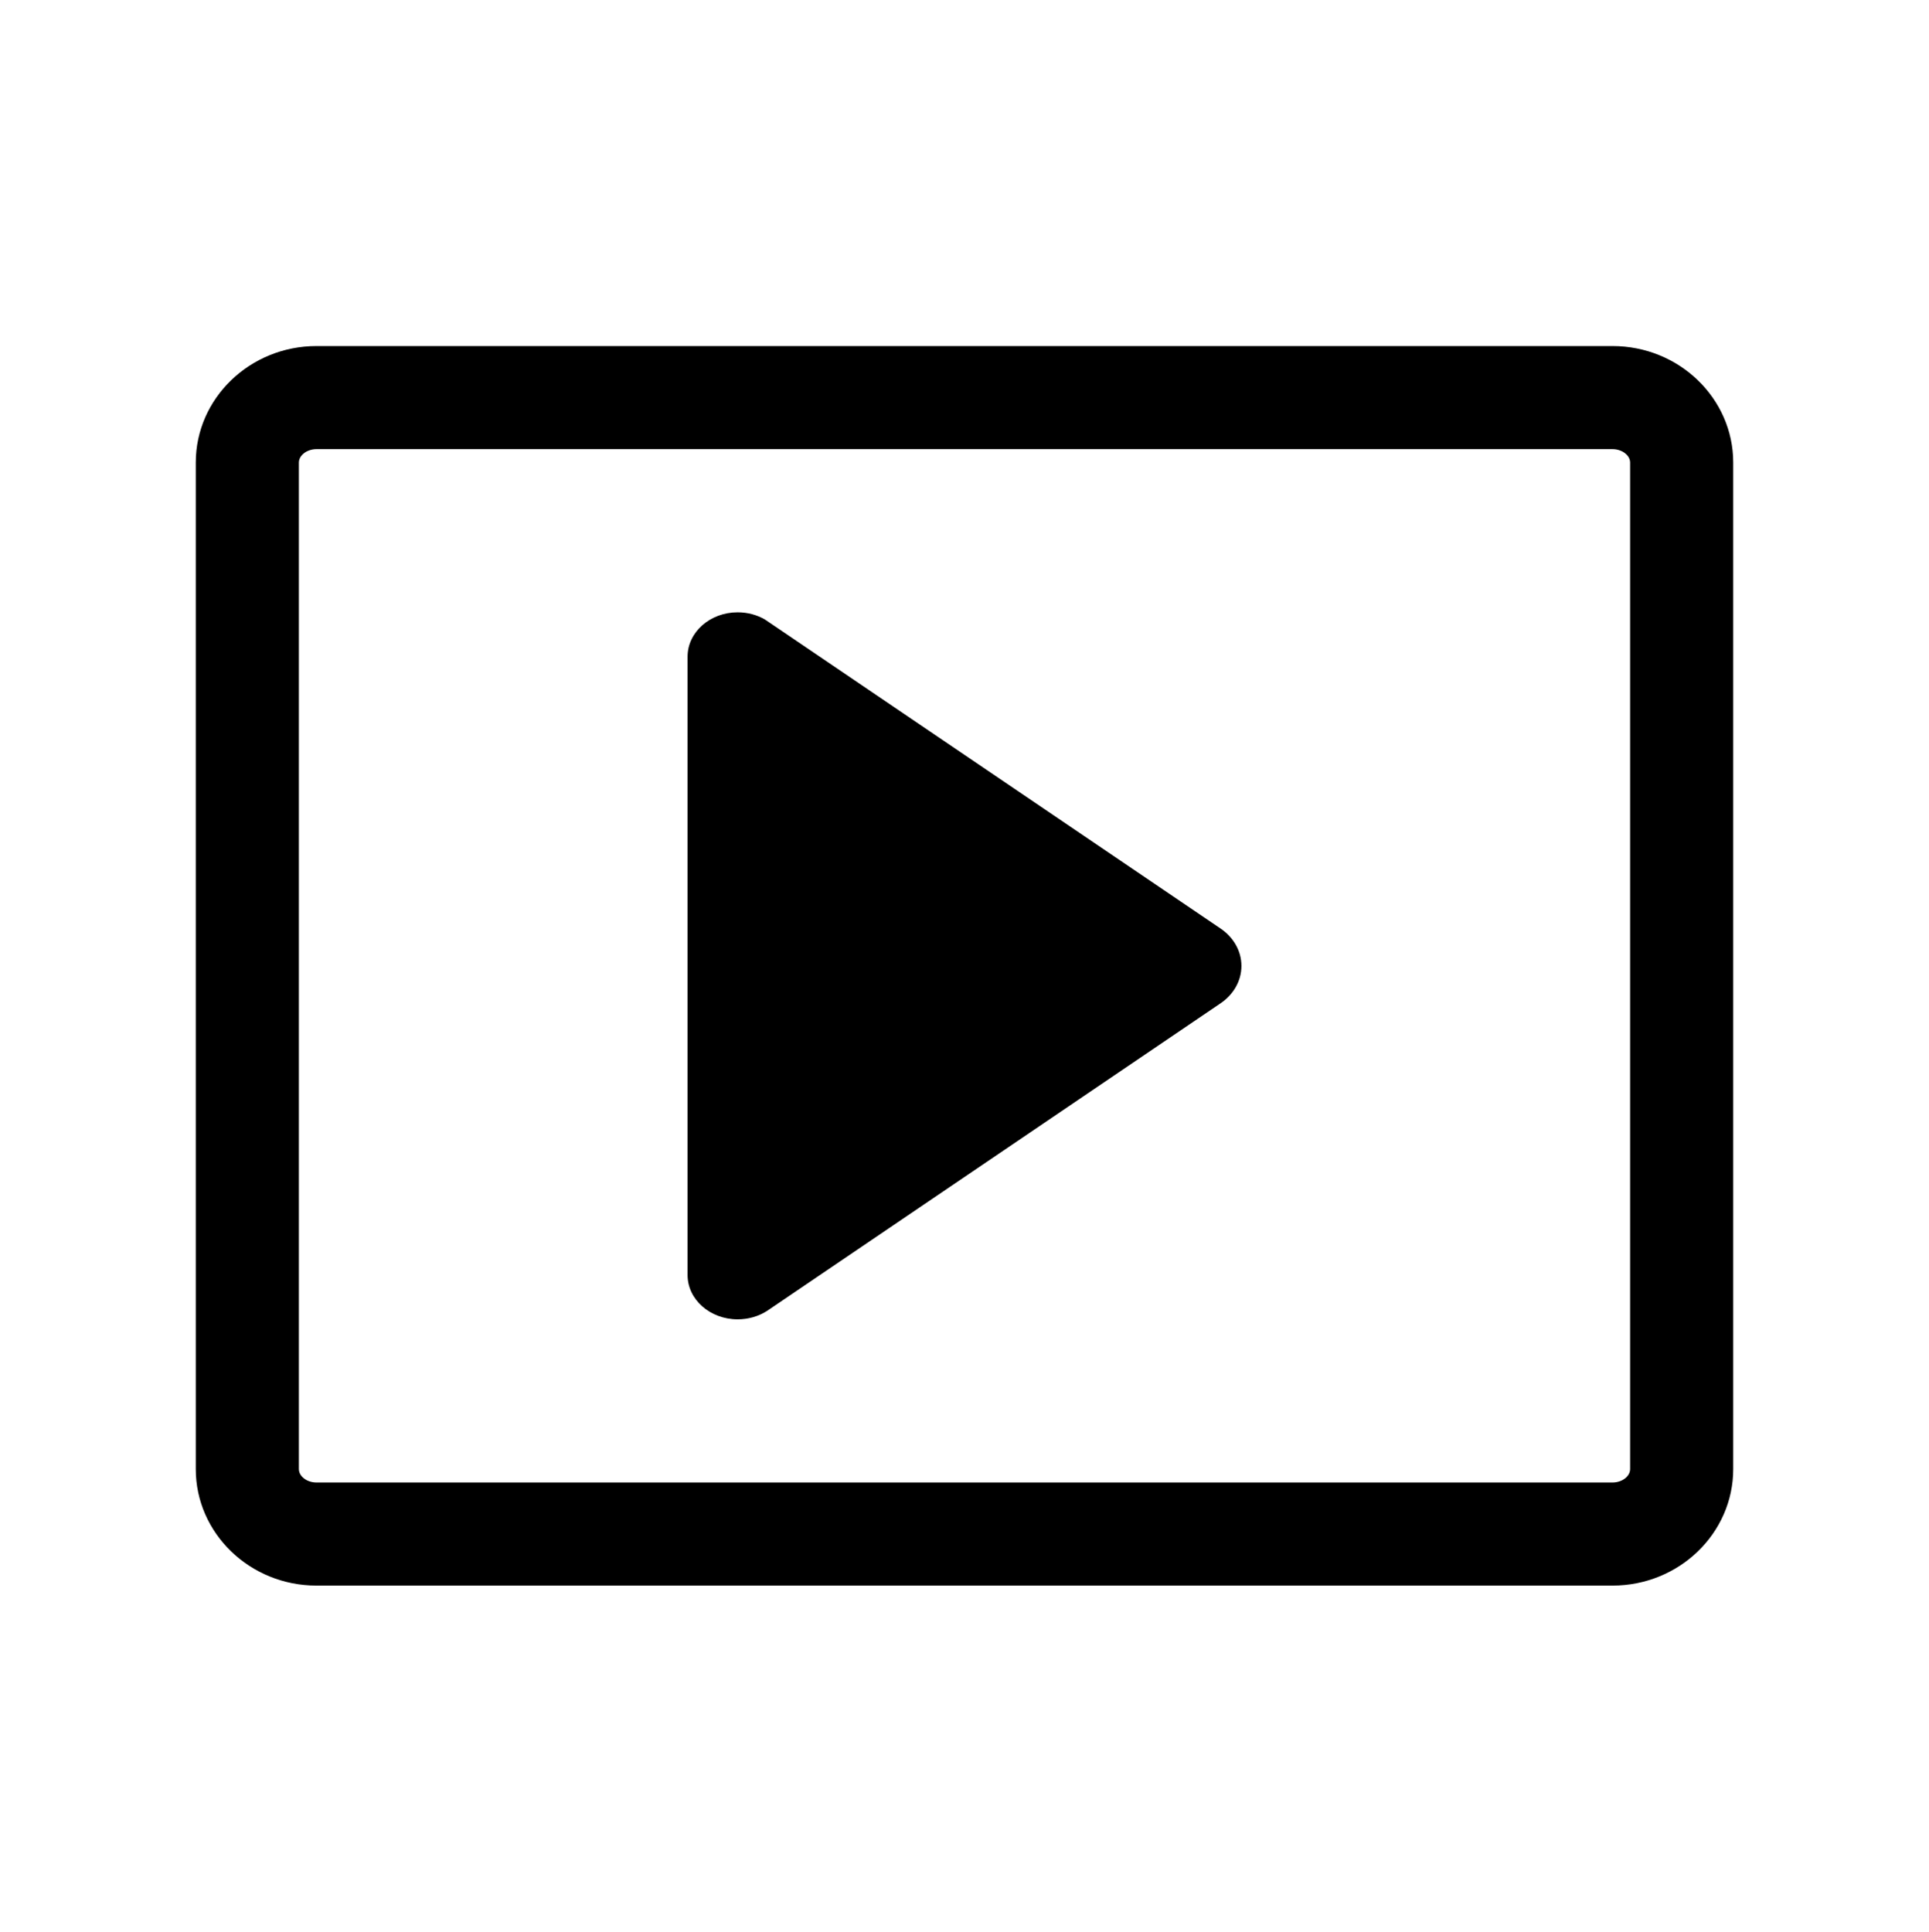 <?xml version="1.0" encoding="utf-8"?>
<!-- Generator: Adobe Illustrator 16.0.0, SVG Export Plug-In . SVG Version: 6.00 Build 0)  -->
<!DOCTYPE svg PUBLIC "-//W3C//DTD SVG 1.1//EN" "http://www.w3.org/Graphics/SVG/1.1/DTD/svg11.dtd">
<svg version="1.1" id="Calque_1" xmlns="http://www.w3.org/2000/svg" xmlns:xlink="http://www.w3.org/1999/xlink" x="0px" y="0px"
	 width="841.889px" height="843.084px" viewBox="0 0 841.889 843.084" enable-background="new 0 0 841.889 843.084"
	 xml:space="preserve">
<path d="M703.766,692.042H138.123c-29.047,0-52.679-22.81-52.679-50.847V201.888c0-28.037,23.632-50.847,52.679-50.847h565.643
	c29.047,0,52.679,22.81,52.679,50.847v439.307C756.445,669.232,732.813,692.042,703.766,692.042z M138.123,196.042
	c-4.162,0-7.679,2.677-7.679,5.847v439.307c0,3.169,3.517,5.847,7.679,5.847h565.643c4.162,0,7.679-2.678,7.679-5.847V201.888
	c0-3.169-3.517-5.847-7.679-5.847H138.123z"/>
<path d="M541.806,421.582c0,6.728-3.653,12.699-9.279,16.431L335.928,571.37c-0.427,0.296-0.876,0.595-1.323,0.893
	c-3.565,2.242-7.936,3.572-12.666,3.572c-12.06,0-21.856-8.652-21.856-19.349V286.597c0-10.676,9.796-19.349,21.856-19.349
	c4.372,0,8.474,1.151,11.88,3.115c0.022,0,0.022,0,0.022,0.021l2.579,1.746l196.105,133.02
	C538.153,408.881,541.806,414.853,541.806,421.582z"/>
</svg>
